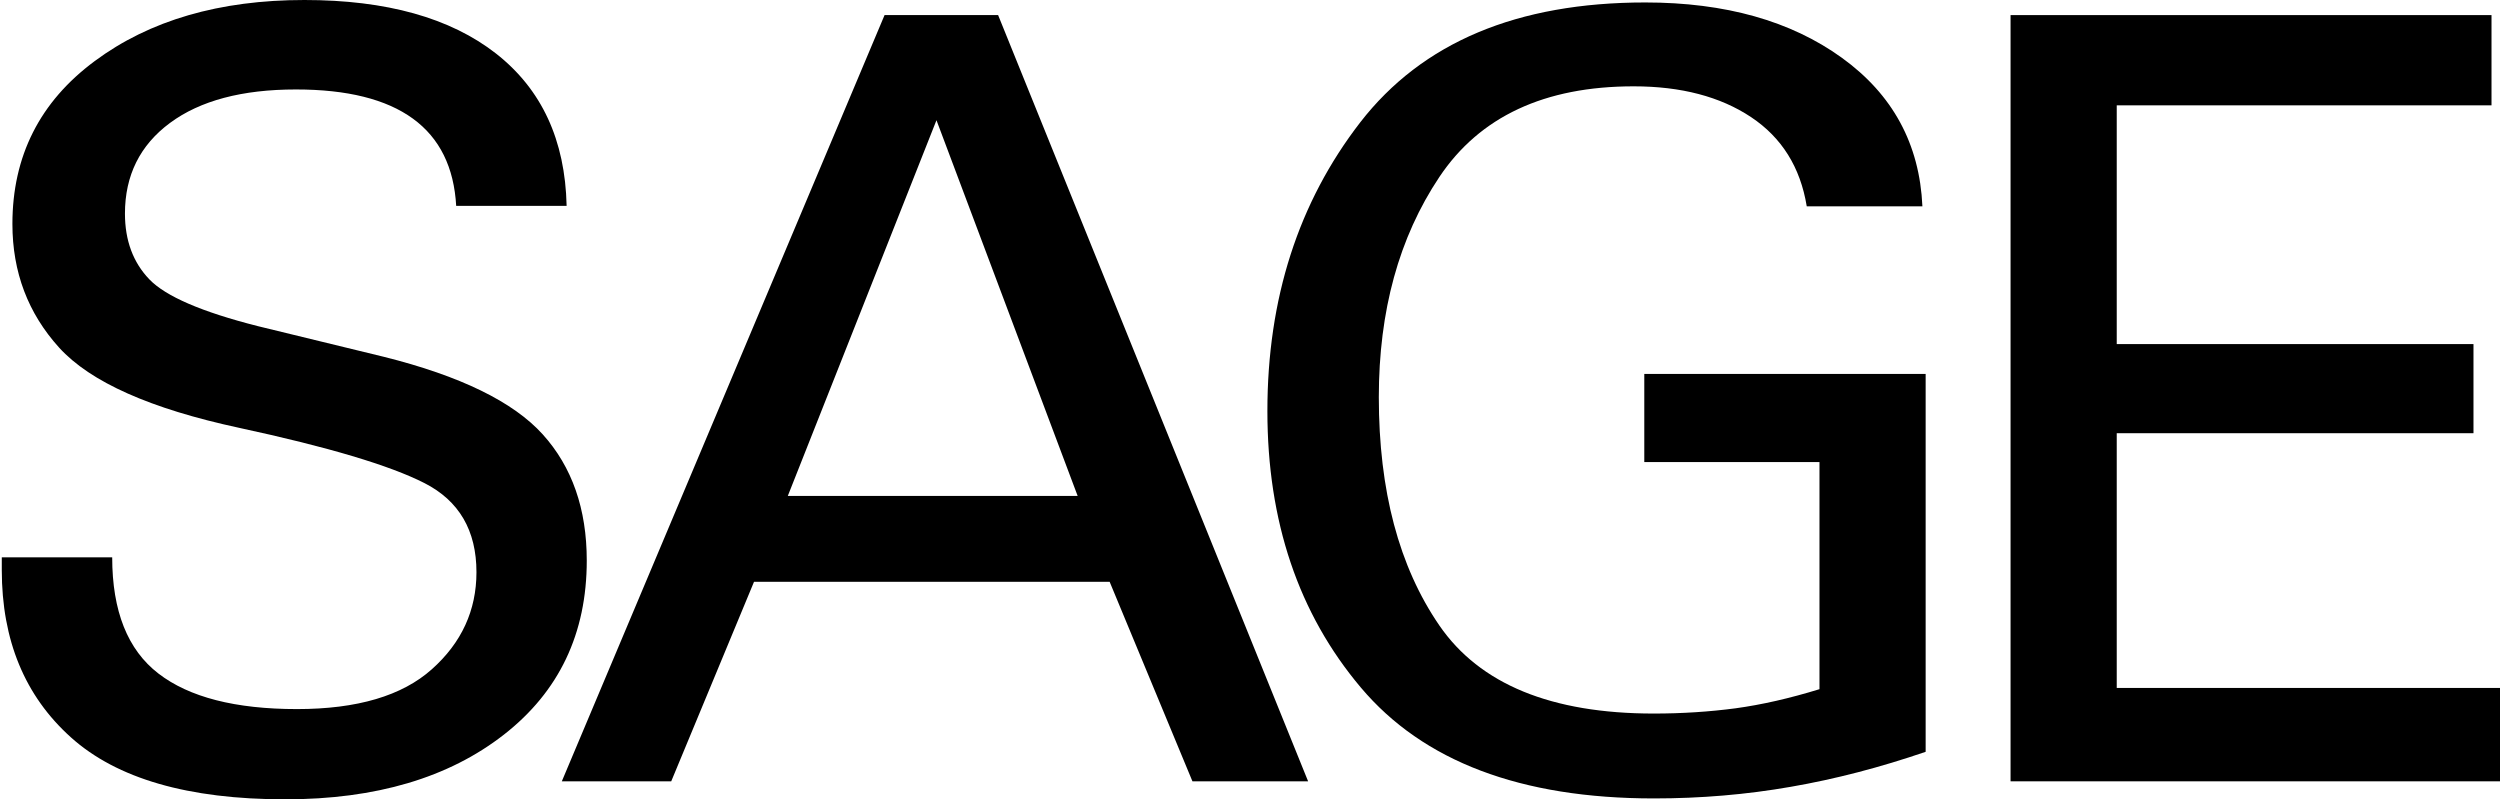 <svg width="1201" height="384" viewBox="0 0 1201 384" fill="currentCOlor" xmlns="http://www.w3.org/2000/svg">
<path d="M219.162 99.061C217.12 61.671 191.431 42.977 142.148 42.977C116.297 42.977 96.144 48.349 81.687 59.039C67.23 69.729 60.028 84.288 60.028 102.606C60.028 115.553 63.951 126.082 71.744 134.194C79.591 142.36 96.896 149.827 123.768 156.649L184.444 171.423C221.151 180.609 246.571 193.018 260.706 208.651C274.84 224.284 281.881 244.536 281.881 269.302C281.881 304.327 268.606 332.208 242.111 352.891C215.561 373.627 180.574 383.995 137.042 383.995C90.447 383.995 56.105 374.057 34.016 354.18C11.928 334.304 0.857 307.551 0.857 273.868V267.744H53.901C53.901 293.583 61.318 312.171 76.097 323.559C90.877 334.948 113.073 340.643 142.685 340.643C171.599 340.643 193.204 334.25 207.446 321.518C221.742 308.786 228.89 293.207 228.89 274.889C228.89 254.851 220.56 240.561 203.899 232.073C187.239 223.585 157.572 214.721 114.9 205.535C72.228 196.349 43.421 183.51 28.427 167.017C13.486 150.525 5.962 130.756 5.962 107.602C5.962 74.994 19.129 48.886 45.517 29.331C71.852 9.777 105.441 0 146.232 0C185.68 0 216.368 8.595 238.295 25.732C260.222 42.923 271.508 67.258 272.207 98.9H219.162V99.061Z" fill="currentColor"/>
<path d="M479.495 7.252L628.418 375.346H572.847L533.077 279.508H362.227L322.457 375.346H269.896L424.946 7.252H479.495ZM378.458 238.251H517.707L449.882 57.75L378.458 238.251Z" fill="currentColor"/>
<path d="M867.952 99.061C864.889 80.366 855.968 66.076 841.188 56.245C826.409 46.415 807.599 41.472 784.811 41.472C741.978 41.472 710.86 56.031 691.459 85.04C672.058 114.103 662.384 149.343 662.384 190.816C662.384 235.672 672.058 272.202 691.459 300.46C710.86 328.663 745.202 342.791 794.485 342.791C808.082 342.791 821.196 341.932 833.772 340.267C846.347 338.547 859.783 335.485 874.079 331.08V221.974H789.917V179.642H925.082V361.164C903.315 368.631 881.711 374.272 860.321 377.978C838.877 381.739 816.95 383.565 794.539 383.565C730.584 383.565 683.666 365.784 653.731 330.275C623.796 294.765 608.855 250.499 608.855 197.477C608.855 143.434 623.742 97.234 653.462 58.77C683.236 20.36 728.864 1.182 790.401 1.182C828.827 1.182 860.267 10.046 884.774 27.72C909.281 45.394 922.179 69.192 923.523 99.115H867.952V99.061Z" fill="currentColor"/>
<path d="M1196.92 7.252V50.605H1016.88V165.298H1188.26V208.114H1016.88V330.489H1201V375.346H965.873V7.252H1196.92Z" fill="currentColor"/>
</svg>
